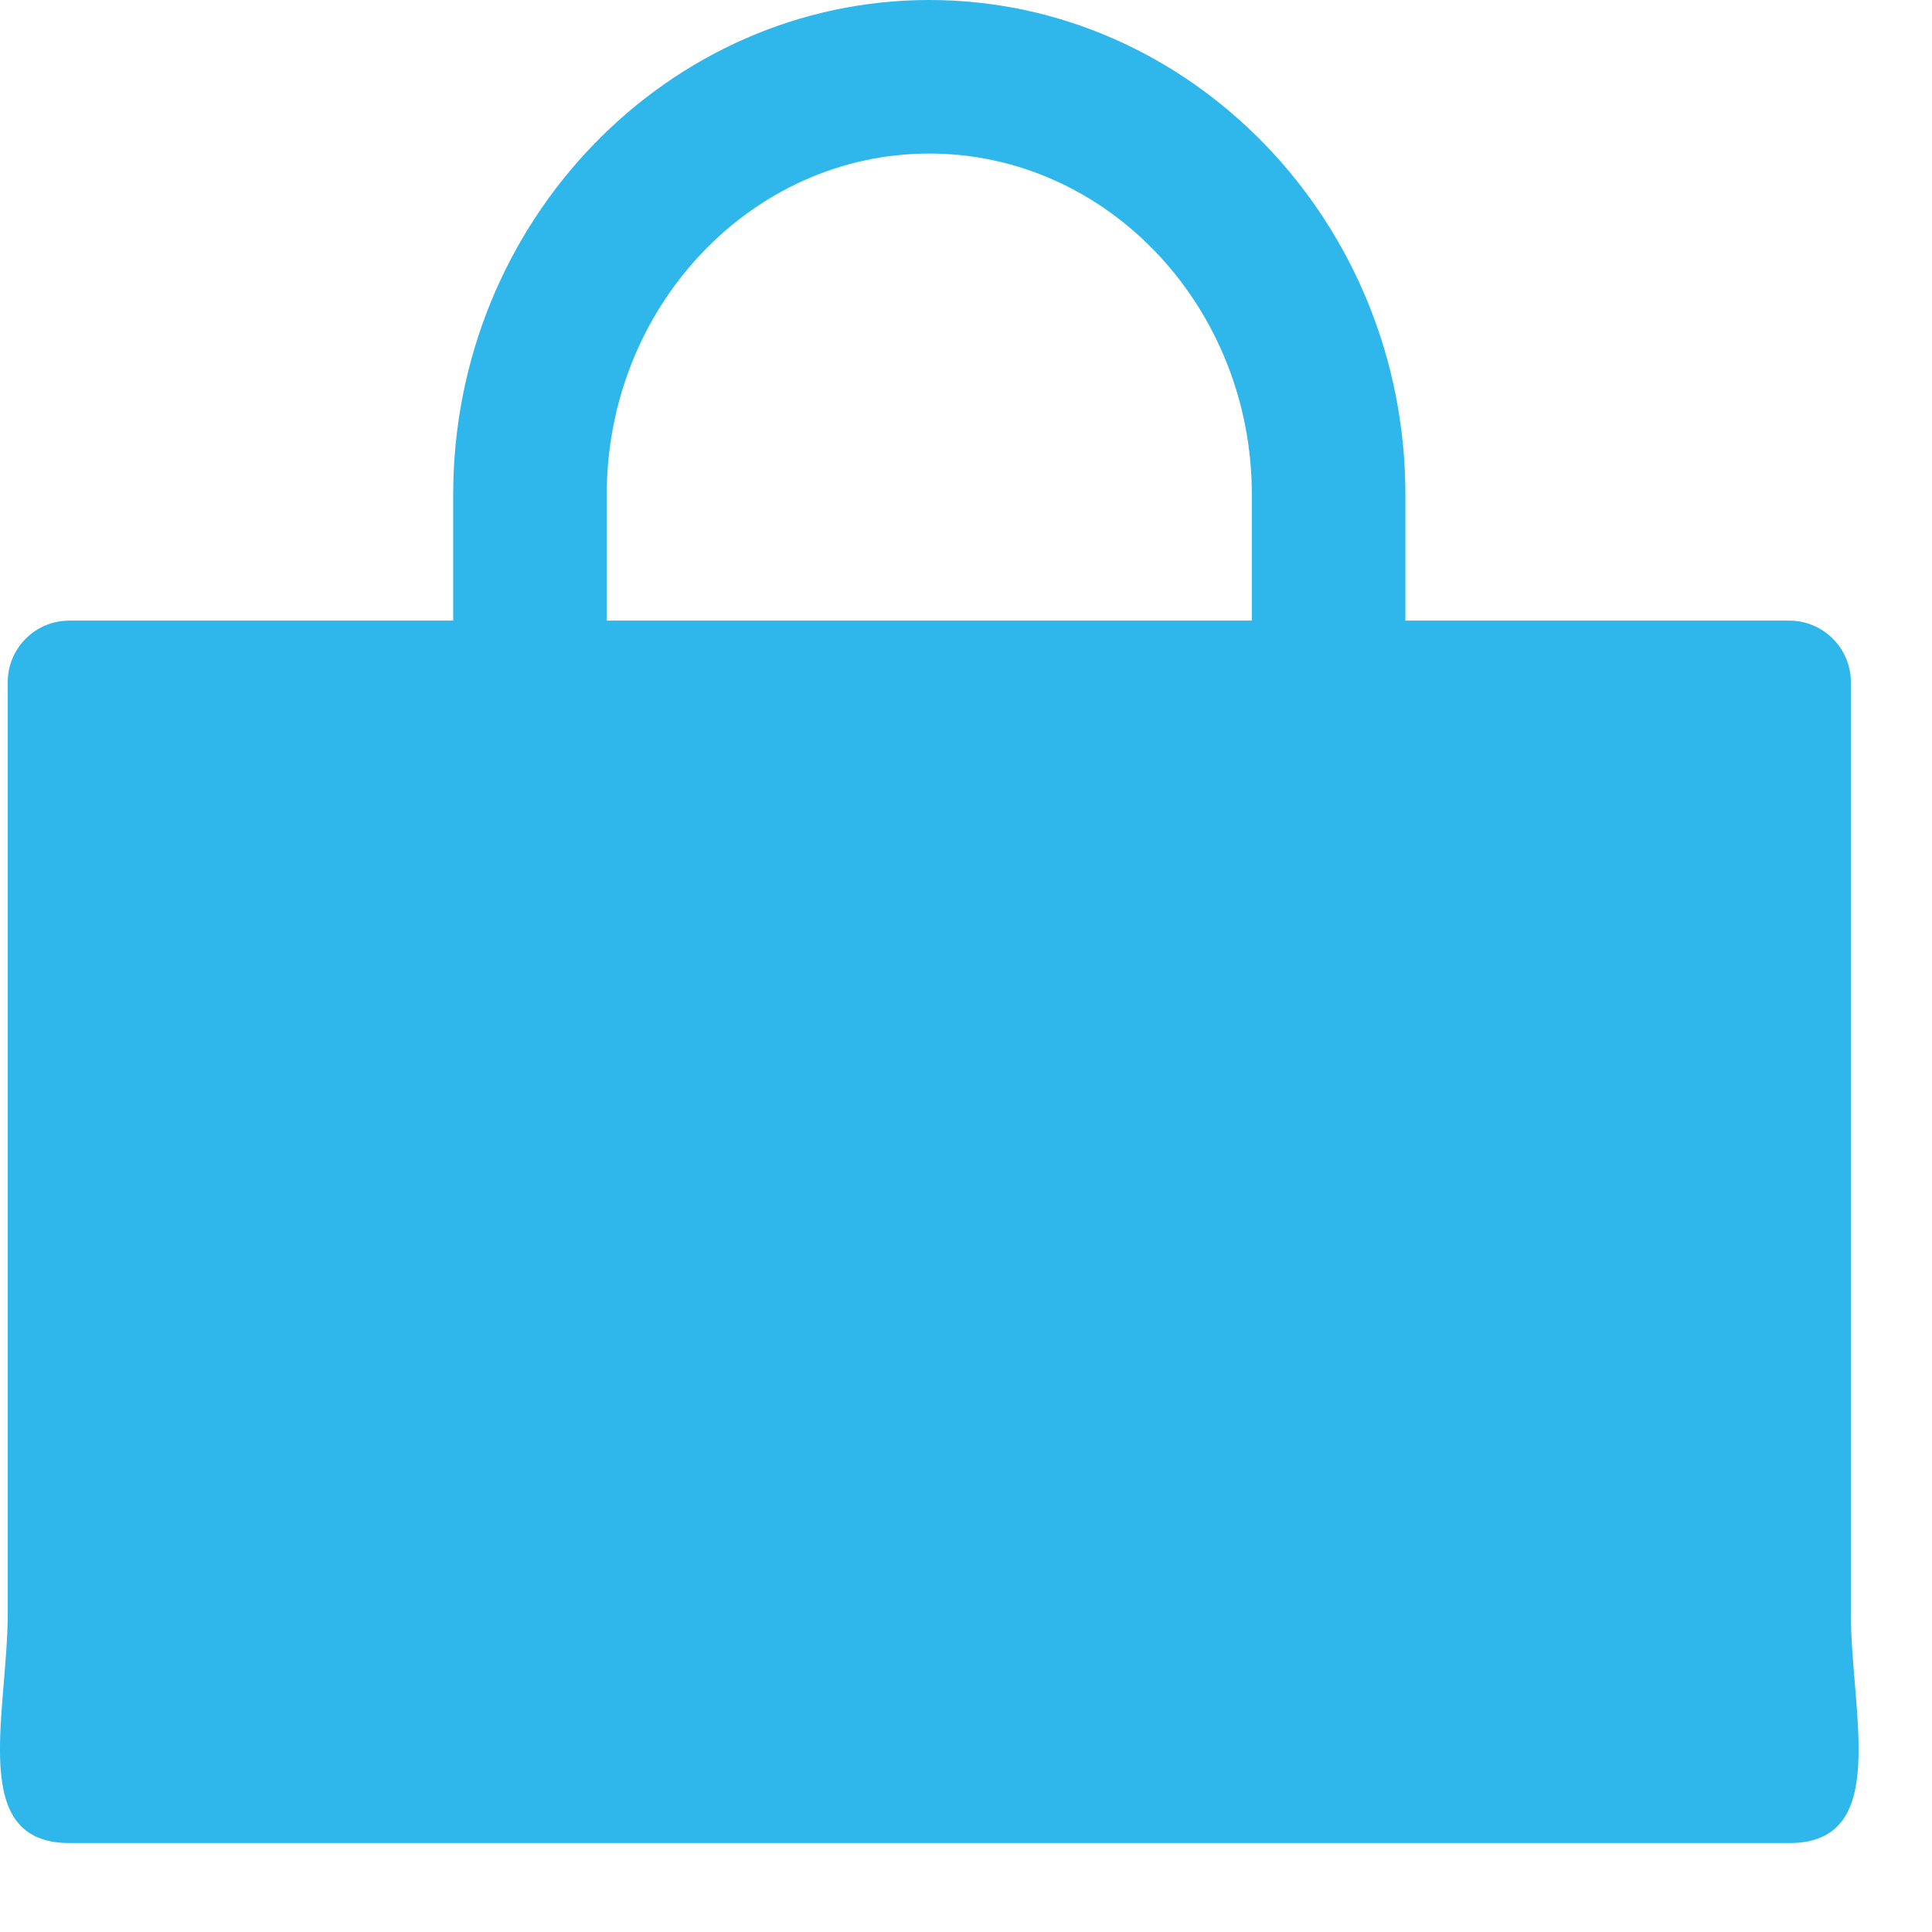 <?xml version="1.0" encoding="UTF-8"?>
<svg width="21px" height="21px" viewBox="0 0 21 21" version="1.1" xmlns="http://www.w3.org/2000/svg" xmlns:xlink="http://www.w3.org/1999/xlink">
    <!-- Generator: Sketch 51.2 (57519) - http://www.bohemiancoding.com/sketch -->
    <title>Group 17</title>
    <desc>Created with Sketch.</desc>
    <defs>
        <rect id="path-1" x="0" y="0" width="24" height="24"></rect>
    </defs>
    <g id="Table-Explorations-v6" stroke="none" stroke-width="1" fill="none" fill-rule="evenodd">
        <g id="Entered-Quantities-w/-Added-Products" transform="translate(-370, -1342)">
            <g id="Group-17" transform="translate(368, 1340)">
                <mask id="mask-2" fill="white">
                    <use xlink:href="#path-1"></use>
                </mask>
                <use id="Mask-Copy" fill-opacity="0" fill="#FF3838" xlink:href="#path-1"></use>
                <path d="M21.45,8.746 L17.276,8.746 L17.276,7.376 C17.276,4.405 14.939,2 12.101,2 C9.263,2 6.926,4.405 6.926,7.376 L6.926,8.746 L2.752,8.746 C2.384,8.746 2.084,9.046 2.084,9.414 L2.084,19.529 C2.084,20.631 1.65,22.033 2.752,22.033 L21.45,22.033 C22.552,22.033 22.118,20.631 22.118,19.529 L22.118,9.414 C22.118,9.046 21.818,8.746 21.45,8.746 Z M8.595,7.376 C8.595,5.339 10.164,3.669 12.101,3.669 C14.038,3.669 15.607,5.339 15.607,7.376 L15.607,8.746 L8.595,8.746 L8.595,7.376 Z" id="Fill-1" fill="#2FB7EC" mask="url(#mask-2)"></path>
            </g>
        </g>
    </g>
</svg>
